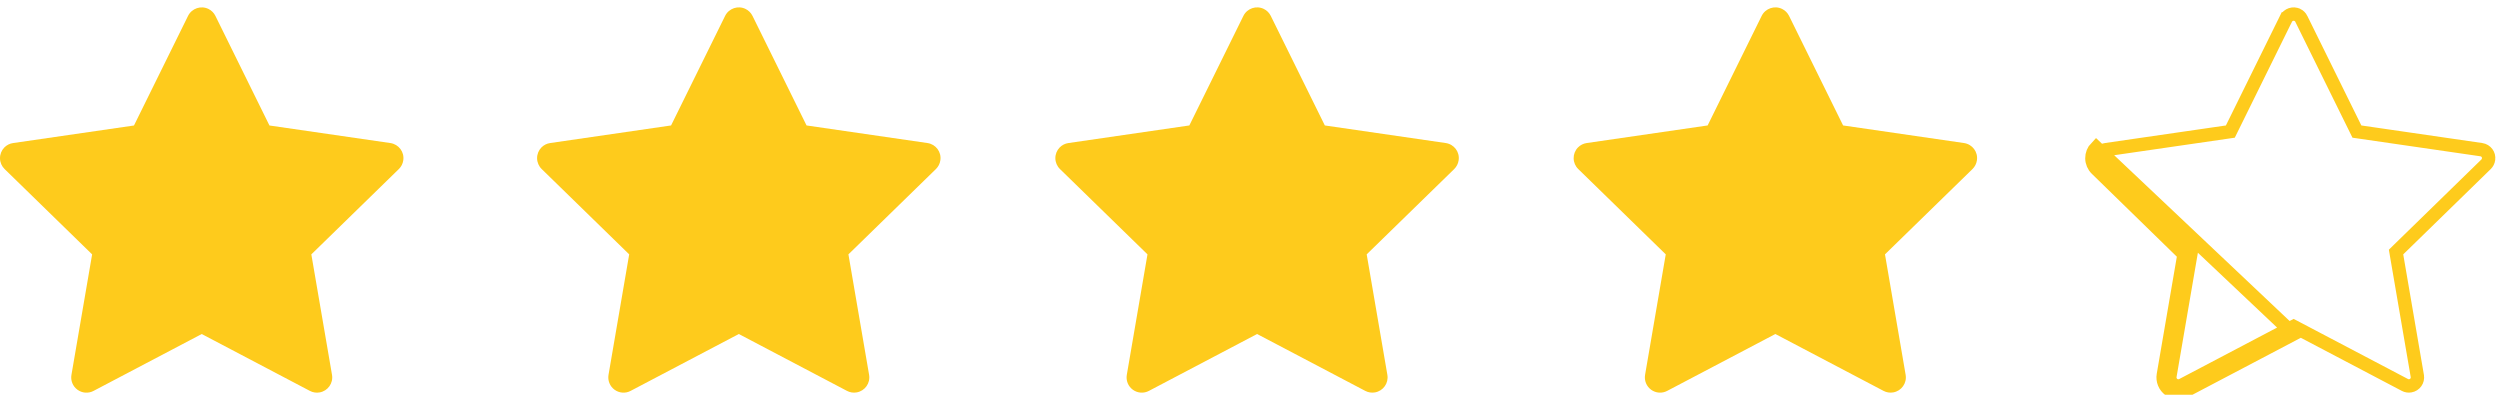 <svg width="133" height="21" viewBox="0 0 133 21" fill="none" xmlns="http://www.w3.org/2000/svg">
<path d="M20.77 7.611L14.335 6.676L11.459 0.844C11.381 0.685 11.251 0.556 11.092 0.477C10.691 0.279 10.205 0.444 10.005 0.844L7.128 6.676L0.694 7.611C0.516 7.636 0.354 7.72 0.23 7.846C0.08 8.001 -0.003 8.208 7.13278e-05 8.424C0.003 8.639 0.091 8.844 0.245 8.994L4.901 13.533L3.801 19.942C3.775 20.091 3.791 20.245 3.848 20.385C3.905 20.525 4 20.646 4.123 20.735C4.245 20.824 4.39 20.877 4.541 20.888C4.692 20.899 4.843 20.867 4.977 20.796L10.732 17.77L16.487 20.796C16.644 20.88 16.827 20.908 17.002 20.877C17.442 20.801 17.739 20.383 17.663 19.942L16.563 13.533L21.218 8.994C21.345 8.87 21.429 8.708 21.454 8.531C21.523 8.087 21.213 7.677 20.77 7.611Z" fill="#FECB1C"/>
<path d="M49.343 7.61L42.908 6.674L40.032 0.843C39.953 0.684 39.824 0.554 39.664 0.476C39.264 0.278 38.778 0.443 38.577 0.843L35.701 6.674L29.267 7.61C29.089 7.635 28.927 7.719 28.803 7.845C28.653 8 28.57 8.207 28.573 8.422C28.576 8.638 28.664 8.843 28.818 8.993L33.473 13.532L32.373 19.941C32.348 20.09 32.364 20.244 32.421 20.384C32.478 20.524 32.573 20.645 32.696 20.734C32.818 20.823 32.963 20.876 33.114 20.887C33.265 20.898 33.416 20.866 33.549 20.795L39.305 17.769L45.06 20.795C45.217 20.879 45.399 20.907 45.574 20.876C46.015 20.8 46.312 20.382 46.236 19.941L45.136 13.532L49.791 8.993C49.918 8.869 50.002 8.707 50.027 8.529C50.095 8.086 49.786 7.675 49.343 7.61Z" fill="#FECB1C"/>
<path d="M76.915 7.61L70.481 6.674L67.604 0.843C67.526 0.684 67.396 0.554 67.237 0.476C66.836 0.278 66.35 0.443 66.15 0.843L63.273 6.674L56.839 7.61C56.661 7.635 56.499 7.719 56.375 7.845C56.225 8 56.142 8.207 56.145 8.422C56.148 8.638 56.236 8.843 56.39 8.993L61.046 13.532L59.946 19.941C59.92 20.09 59.937 20.244 59.993 20.384C60.05 20.524 60.145 20.645 60.268 20.734C60.39 20.823 60.535 20.876 60.686 20.887C60.837 20.898 60.988 20.866 61.122 20.795L66.877 17.769L72.632 20.795C72.789 20.879 72.972 20.907 73.147 20.876C73.588 20.8 73.884 20.382 73.808 19.941L72.708 13.532L77.364 8.993C77.49 8.869 77.574 8.707 77.599 8.529C77.668 8.086 77.358 7.675 76.915 7.61Z" fill="#FECB1C"/>
<path d="M104.487 7.61L98.053 6.674L95.177 0.843C95.098 0.684 94.969 0.554 94.809 0.476C94.409 0.278 93.922 0.443 93.722 0.843L90.846 6.674L84.411 7.61C84.234 7.635 84.072 7.719 83.948 7.845C83.797 8 83.715 8.207 83.718 8.422C83.721 8.638 83.809 8.843 83.963 8.993L88.618 13.532L87.518 19.941C87.493 20.09 87.509 20.244 87.566 20.384C87.623 20.524 87.718 20.645 87.84 20.734C87.963 20.823 88.108 20.876 88.259 20.887C88.409 20.898 88.56 20.866 88.694 20.795L94.449 17.769L100.205 20.795C100.362 20.879 100.544 20.907 100.719 20.876C101.16 20.8 101.456 20.382 101.38 19.941L100.281 13.532L104.936 8.993C105.063 8.869 105.146 8.707 105.172 8.529C105.24 8.086 104.931 7.675 104.487 7.61Z" fill="#FECB1C"/>
<path d="M125.305 6.832L125.388 7L125.574 7.027L132.007 7.962C132.007 7.962 132.007 7.962 132.007 7.962C132.259 8 132.429 8.231 132.391 8.475L132.391 8.479C132.377 8.577 132.331 8.668 132.259 8.739C132.259 8.739 132.259 8.739 132.259 8.739L127.604 13.277L127.47 13.408L127.501 13.592L128.601 20.001L128.601 20.002C128.644 20.248 128.478 20.483 128.23 20.525L128.23 20.525C128.131 20.543 128.029 20.526 127.944 20.481L127.942 20.48L122.187 17.454L122.021 17.367L121.855 17.454L116.1 20.48L116.1 20.48C116.025 20.52 115.94 20.538 115.856 20.532C115.771 20.526 115.69 20.496 115.621 20.446C115.553 20.396 115.5 20.328 115.468 20.25C115.436 20.171 115.427 20.085 115.441 20.002L115.441 20.001L116.541 13.592L116.573 13.408L116.439 13.277L111.783 8.738L111.783 8.738C111.697 8.654 111.647 8.539 111.645 8.418C111.644 8.297 111.69 8.181 111.774 8.094C111.845 8.022 111.935 7.976 112.033 7.962L112.034 7.962L118.469 7.027L118.654 7L118.737 6.832L121.612 1.002C121.612 1.002 121.613 1.002 121.613 1.002C121.726 0.776 122 0.685 122.223 0.795L122.224 0.795C122.313 0.839 122.385 0.911 122.429 1L122.429 1.001L125.305 6.832ZM116.266 20.795L122.021 17.769L111.519 7.845C111.369 8 111.287 8.207 111.289 8.422C111.292 8.638 111.38 8.843 111.535 8.993L116.19 13.532L115.09 19.941C115.064 20.09 115.081 20.244 115.138 20.384C115.195 20.524 115.29 20.645 115.412 20.734C115.535 20.823 115.679 20.876 115.83 20.887C115.981 20.898 116.132 20.866 116.266 20.795Z" stroke="#FECB1C" stroke-width="0.712"/>
</svg>
